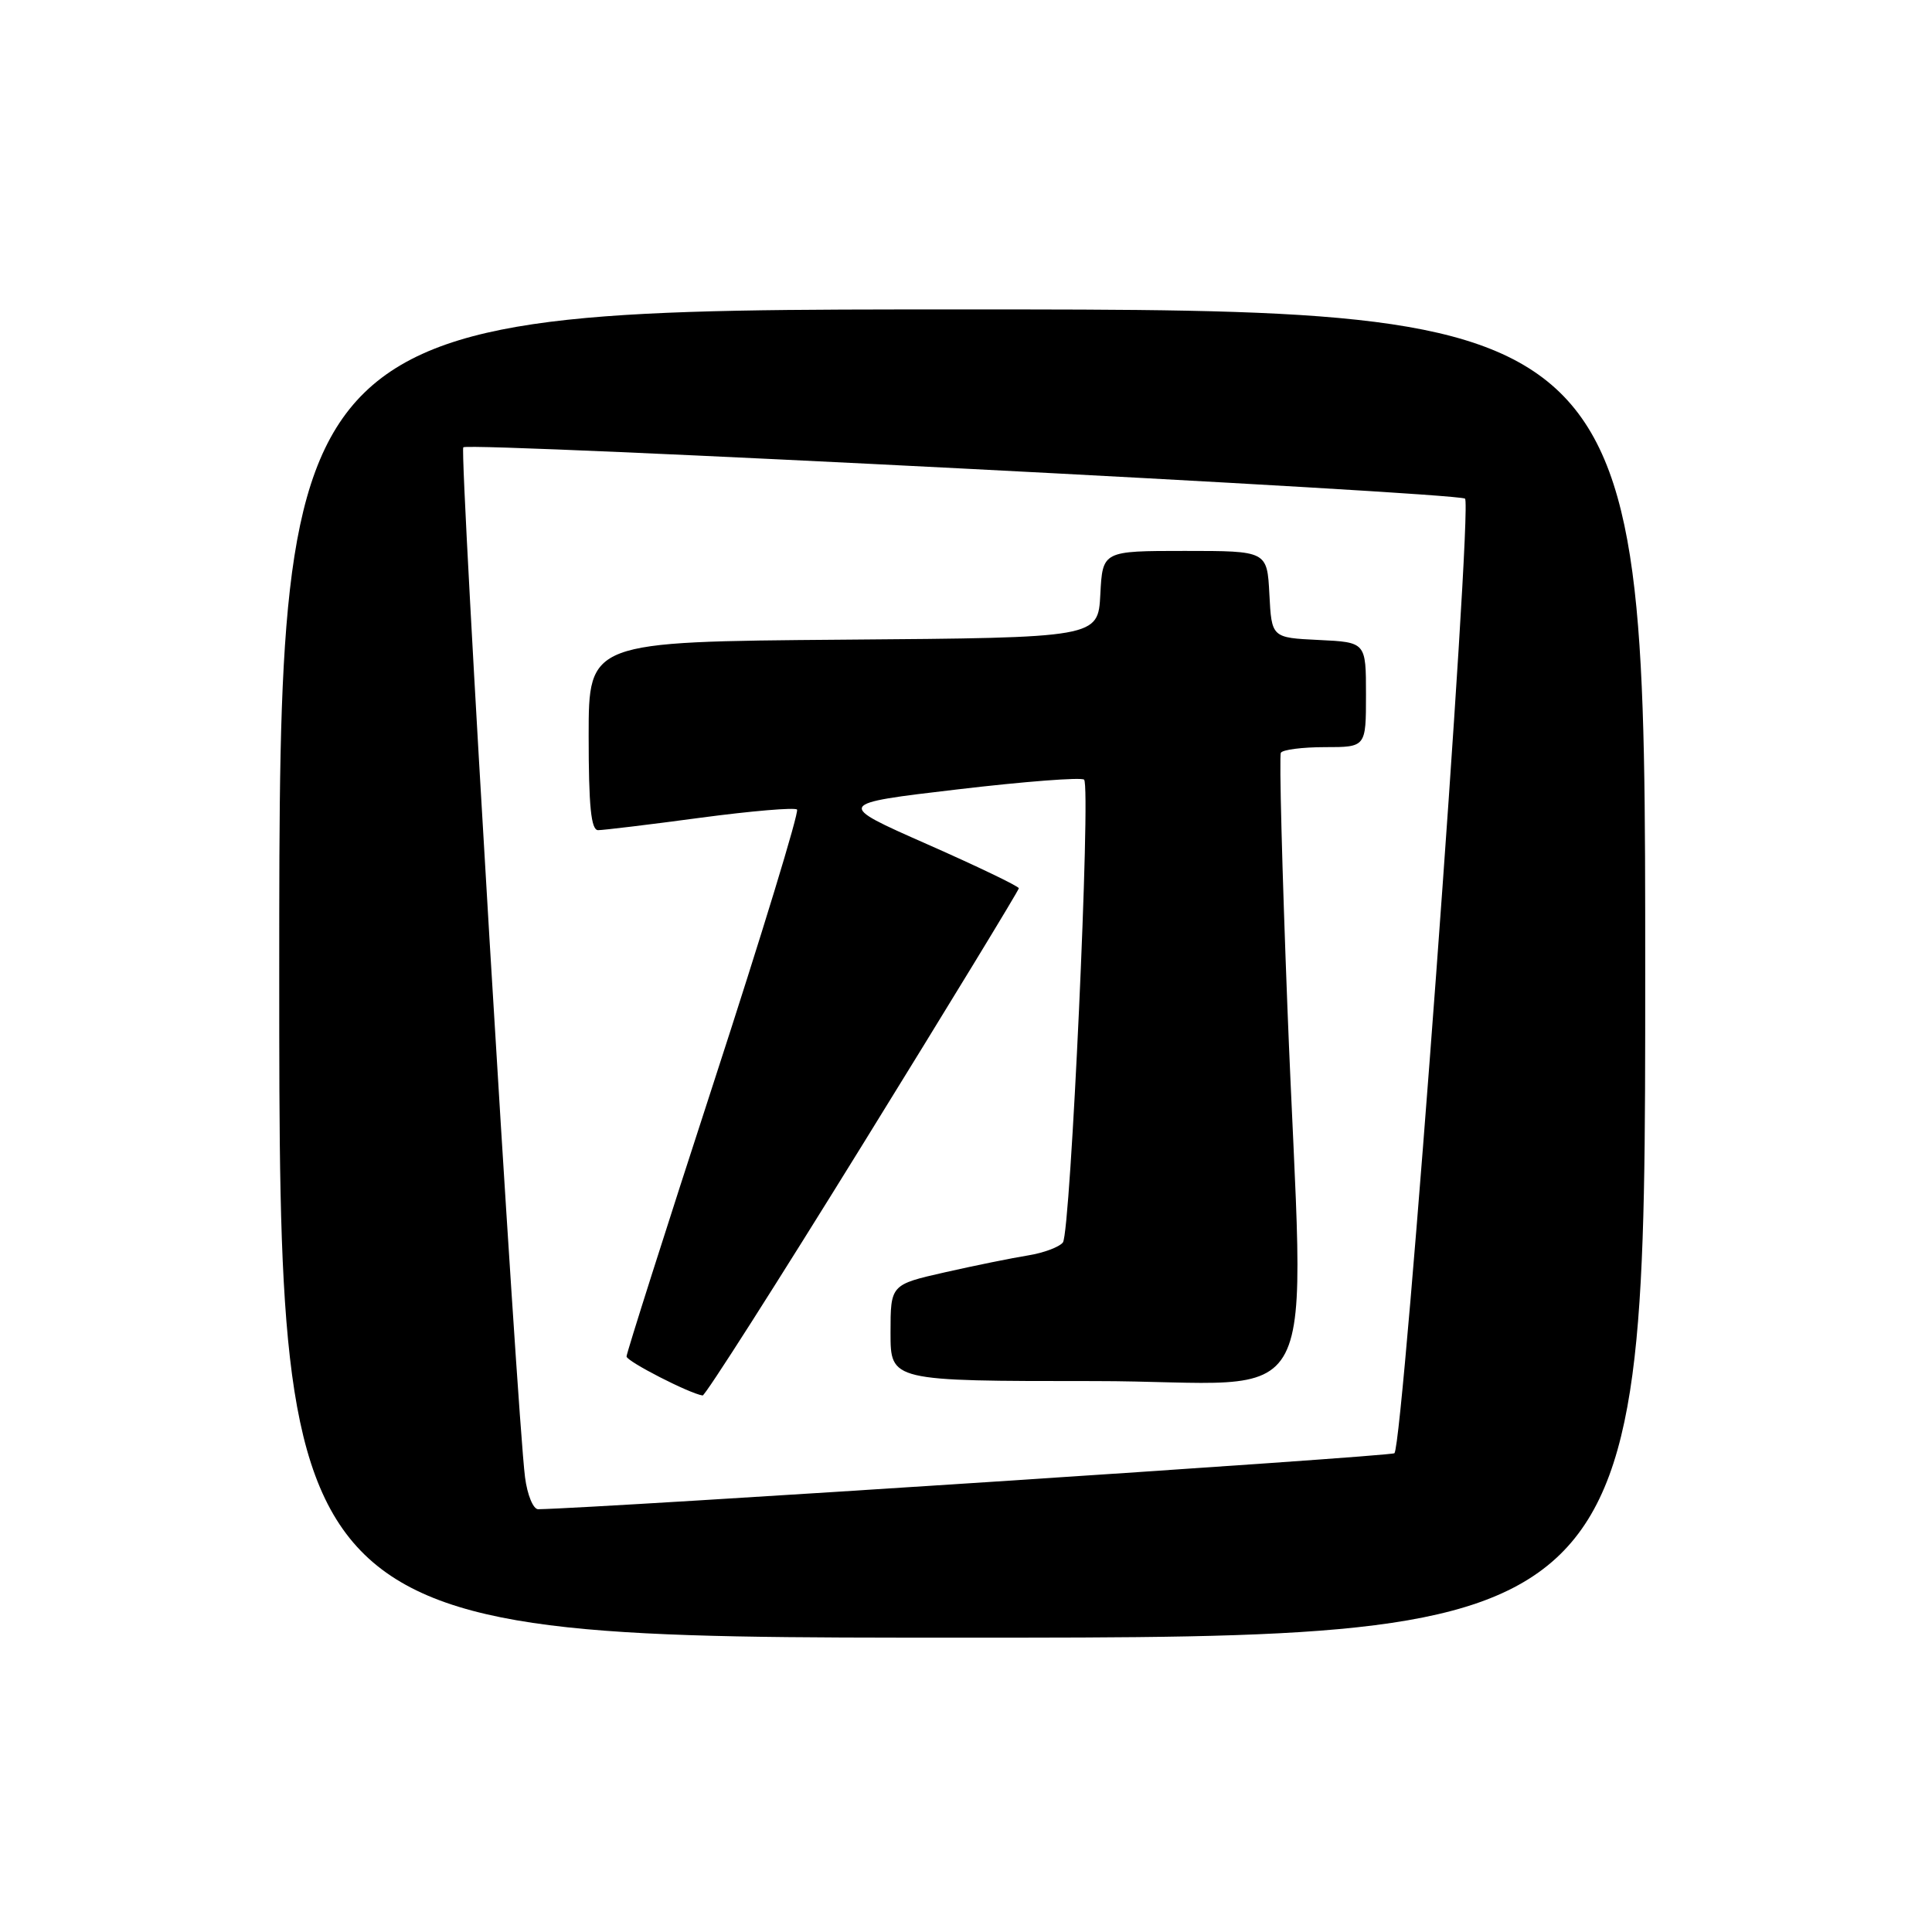 <?xml version="1.0" encoding="UTF-8" standalone="no"?>
<!DOCTYPE svg PUBLIC "-//W3C//DTD SVG 1.1//EN" "http://www.w3.org/Graphics/SVG/1.1/DTD/svg11.dtd" >
<svg xmlns="http://www.w3.org/2000/svg" xmlns:xlink="http://www.w3.org/1999/xlink" version="1.1" viewBox="0 0 256 256">
 <g >
 <path fill="currentColor"
d=" M 218.00 129.00 C 218.00 41.00 218.00 41.00 127.50 41.00 C 37.00 41.00 37.00 41.00 37.00 129.00 C 37.00 217.00 37.00 217.00 127.50 217.00 C 218.00 217.00 218.00 217.00 218.00 129.00 Z  M 69.57 195.75 C 68.49 187.36 60.84 59.82 61.39 59.27 C 62.13 58.54 192.75 65.23 194.12 66.07 C 195.19 66.73 185.97 191.36 184.77 192.56 C 184.35 192.99 79.34 199.85 71.31 199.98 C 70.66 199.99 69.87 198.09 69.57 195.75 Z  M 114.35 151.58 C 125.71 133.21 135.00 117.96 135.00 117.70 C 135.00 117.44 129.53 114.81 122.85 111.86 C 110.71 106.50 110.71 106.50 126.87 104.60 C 135.76 103.55 143.31 102.97 143.65 103.31 C 144.57 104.23 141.86 163.32 140.84 164.63 C 140.36 165.24 138.28 166.02 136.22 166.35 C 134.16 166.68 129.22 167.68 125.24 168.58 C 118.00 170.22 118.00 170.22 118.00 176.61 C 118.00 183.00 118.00 183.00 145.00 183.00 C 176.18 183.00 172.76 189.62 170.59 133.50 C 169.89 115.35 169.49 100.16 169.72 99.75 C 169.94 99.34 172.57 99.00 175.56 99.00 C 181.00 99.00 181.00 99.00 181.00 92.05 C 181.00 85.10 181.00 85.10 174.75 84.80 C 168.50 84.50 168.50 84.50 168.20 78.75 C 167.90 73.00 167.90 73.00 157.00 73.00 C 146.10 73.00 146.10 73.00 145.80 78.75 C 145.50 84.50 145.50 84.50 111.75 84.76 C 78.00 85.03 78.00 85.03 78.00 97.51 C 78.00 106.83 78.32 110.00 79.25 110.00 C 79.94 110.00 86.02 109.27 92.78 108.36 C 99.53 107.46 105.30 106.97 105.61 107.27 C 105.91 107.58 100.95 123.84 94.58 143.40 C 88.21 162.97 83.01 179.32 83.02 179.74 C 83.04 180.39 91.35 184.65 93.10 184.91 C 93.43 184.96 102.99 169.96 114.35 151.58 Z "/>
</g>
</svg>